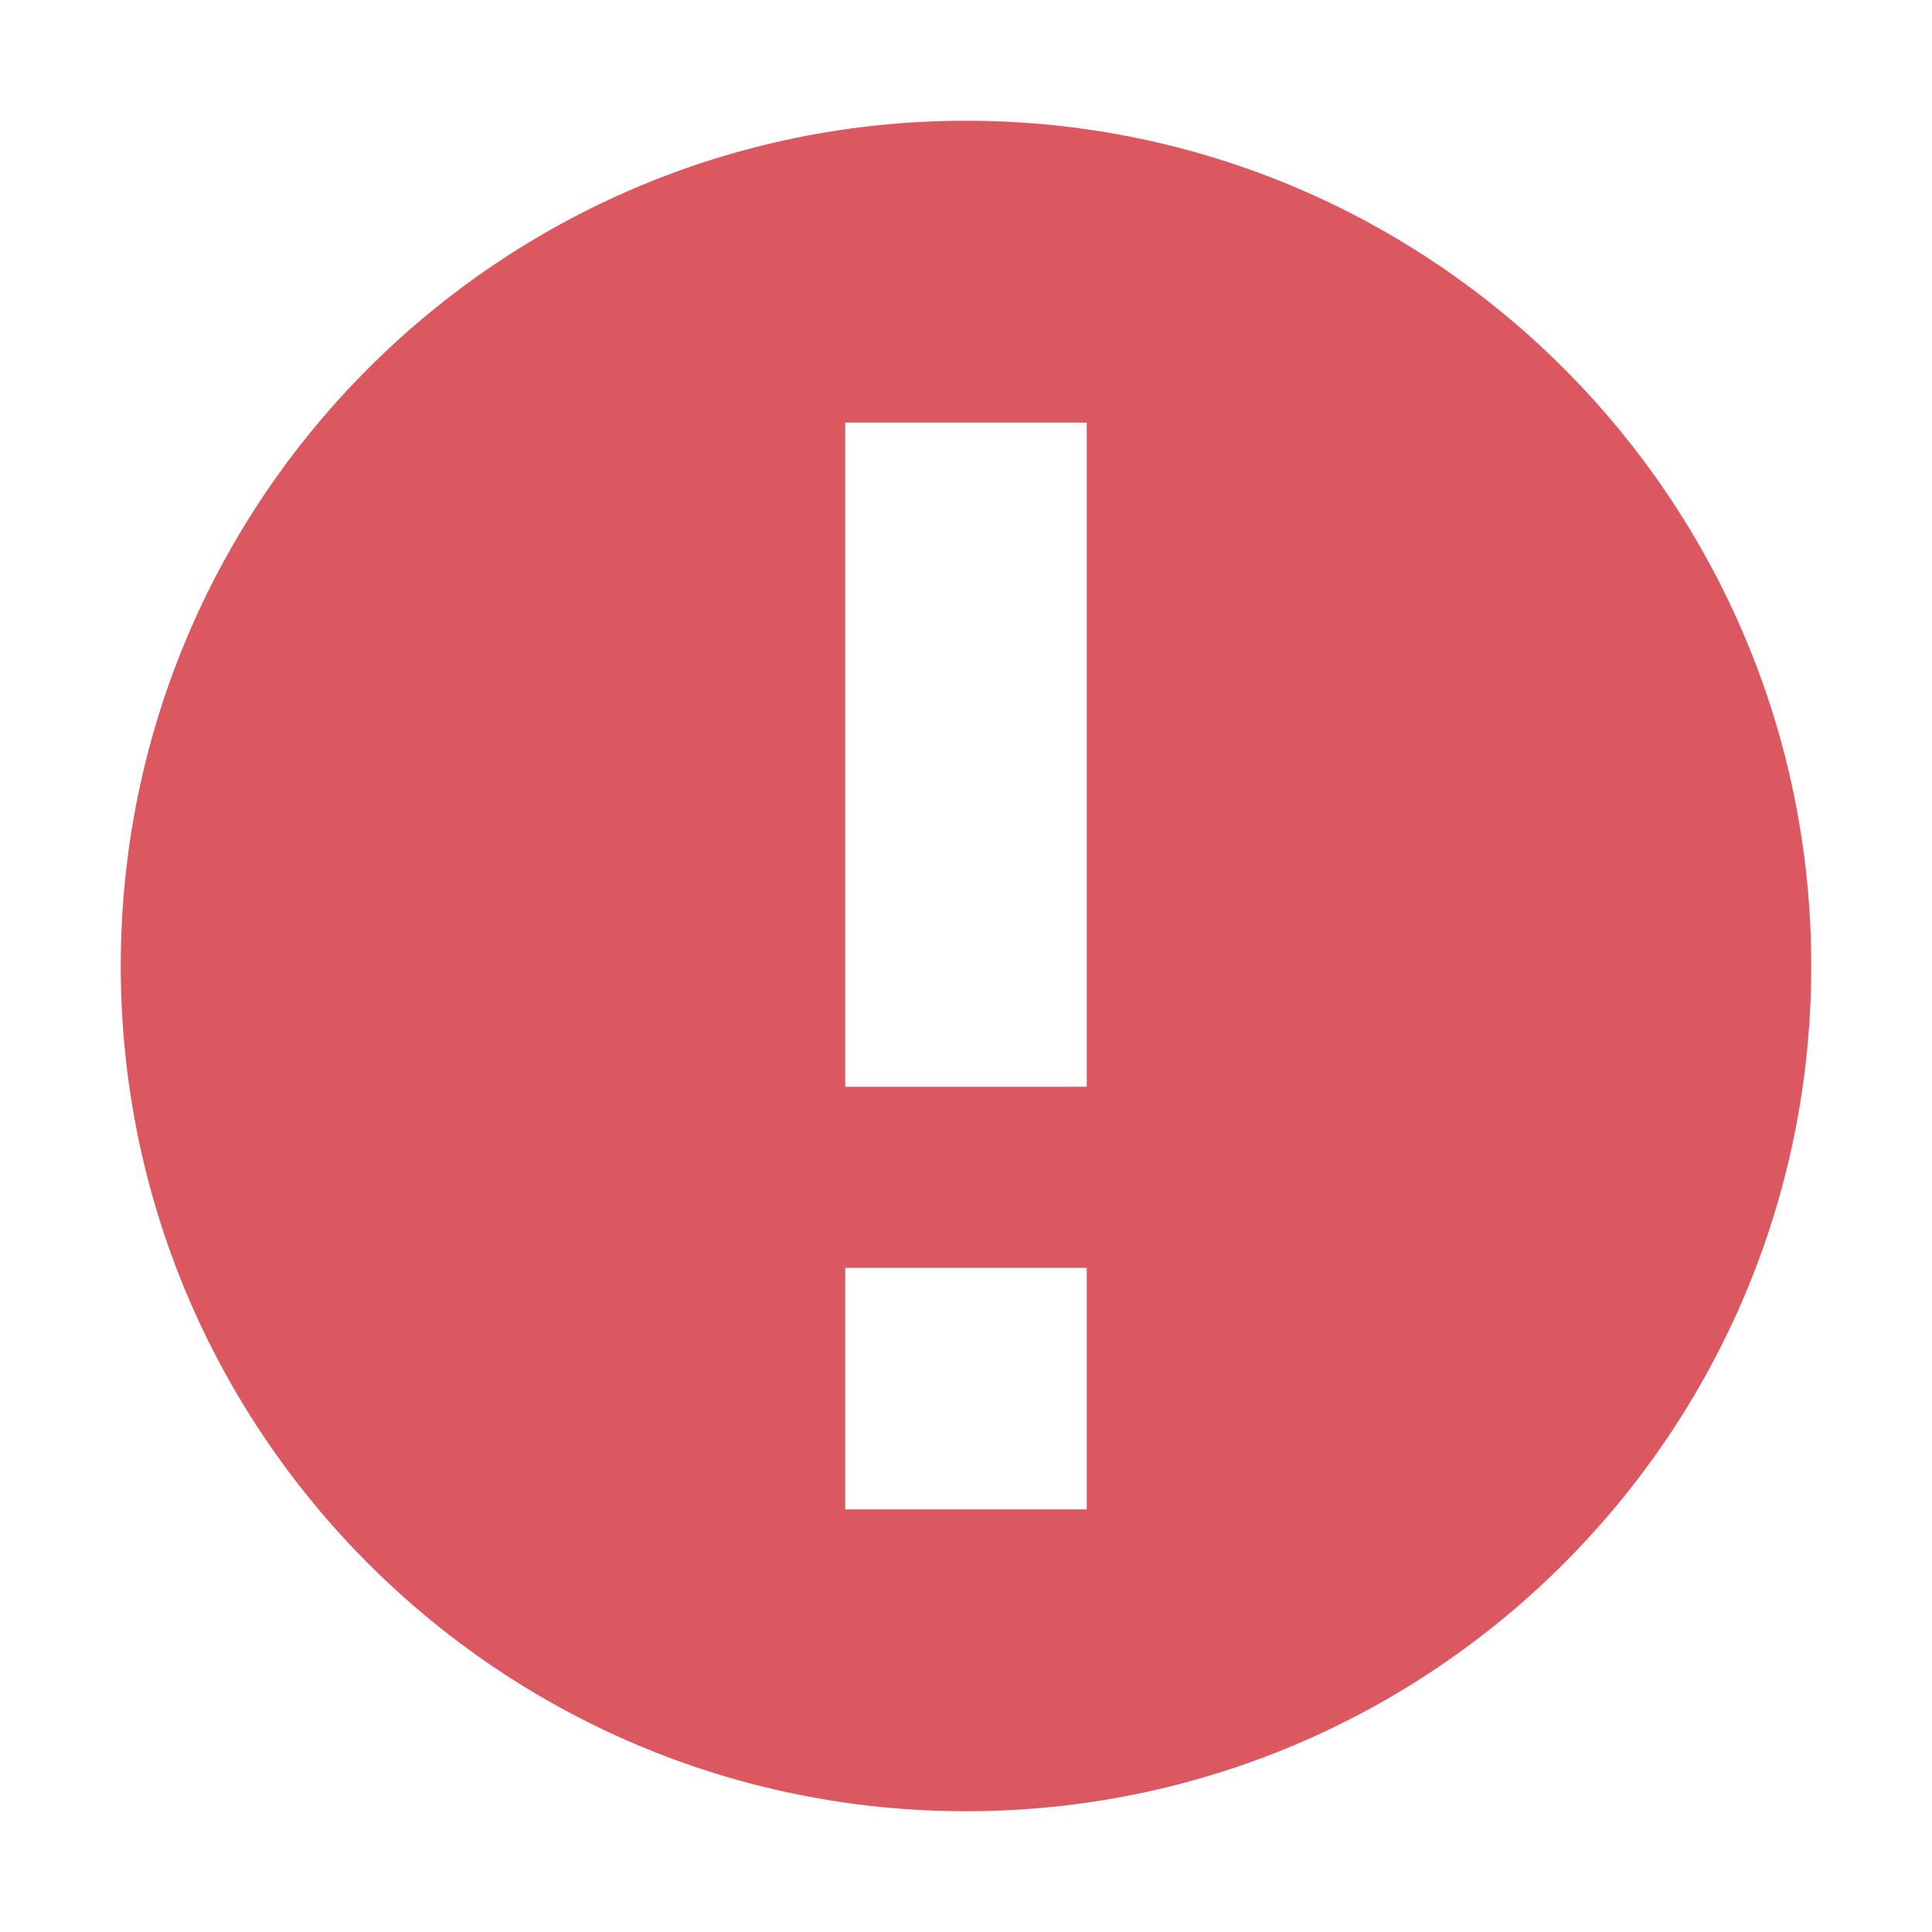 <!-- Copyright 2000-2021 JetBrains s.r.o. Use of this source code is governed by the Apache 2.0 license that can be found in the LICENSE file. -->
<svg xmlns="http://www.w3.org/2000/svg" width="32" height="32" viewBox="0 0 32 32">
  <path fill="#DB5860" fill-rule="evenodd" d="M16,30 C8.268,30 2,23.732 2,16 C2,8.268 8.268,2 16,2 C23.732,2 30,8.268 30,16 C30,23.732 23.732,30 16,30 Z M14,7 L14,18 L18,18 L18,7 L14,7 Z M14,21 L14,25 L18,25 L18,21 L14,21 Z"/>
</svg>
